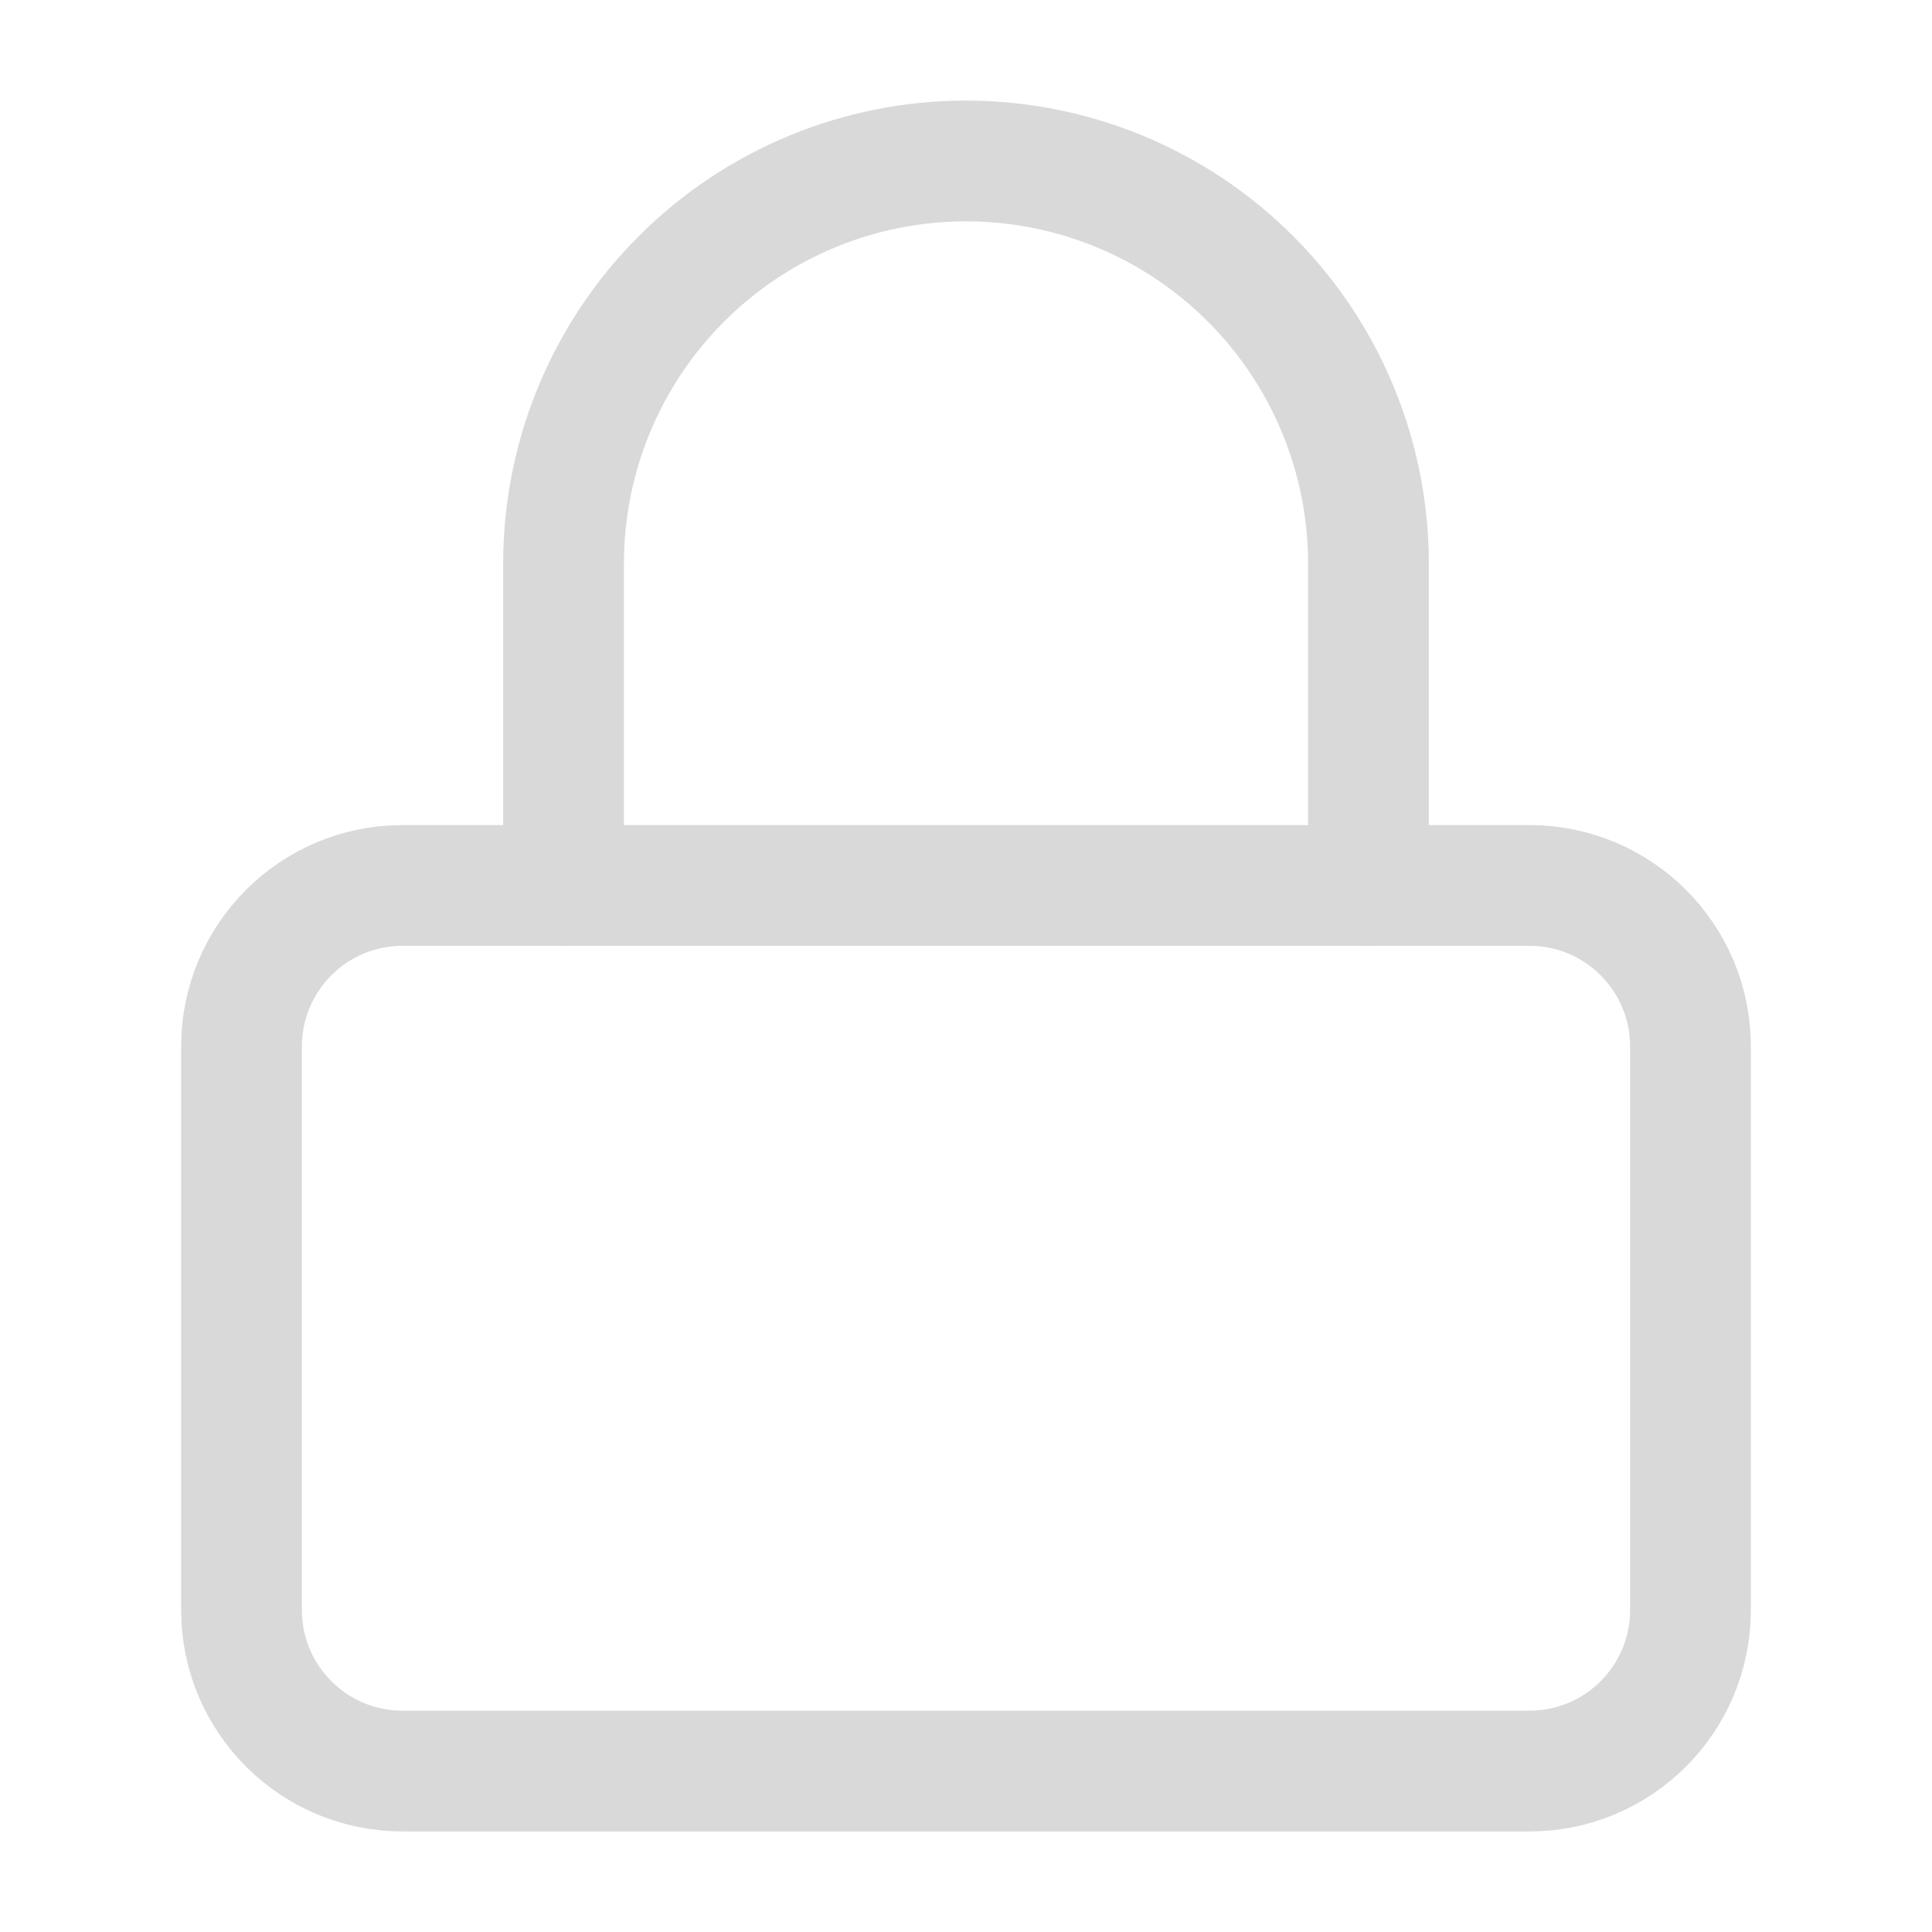 <svg width="16" height="16" viewBox="0 0 16 16" fill="none" xmlns="http://www.w3.org/2000/svg">
  <g clip-path="url(#clip0_0_648)">
    <path
      d="M12.667 7.333H3.333C2.597 7.333 2 7.93 2 8.667V13.333C2 14.07 2.597 14.667 3.333 14.667H12.667C13.403 14.667 14 14.07 14 13.333V8.667C14 7.93 13.403 7.333 12.667 7.333Z"
      stroke="#D9D9D9" stroke-linecap="round" stroke-linejoin="round" />
    <path
      d="M4.667 7.333V4.667C4.667 3.783 5.018 2.935 5.643 2.31C6.268 1.684 7.116 1.333 8 1.333C8.884 1.333 9.732 1.684 10.357 2.31C10.982 2.935 11.333 3.783 11.333 4.667V7.333"
      stroke="#D9D9D9" stroke-linecap="round" stroke-linejoin="round" />
  </g>
  <defs>
    <clipPath id="clip0_0_648">
      <rect width="16" height="16" fill="white" />
    </clipPath>
  </defs>
</svg>